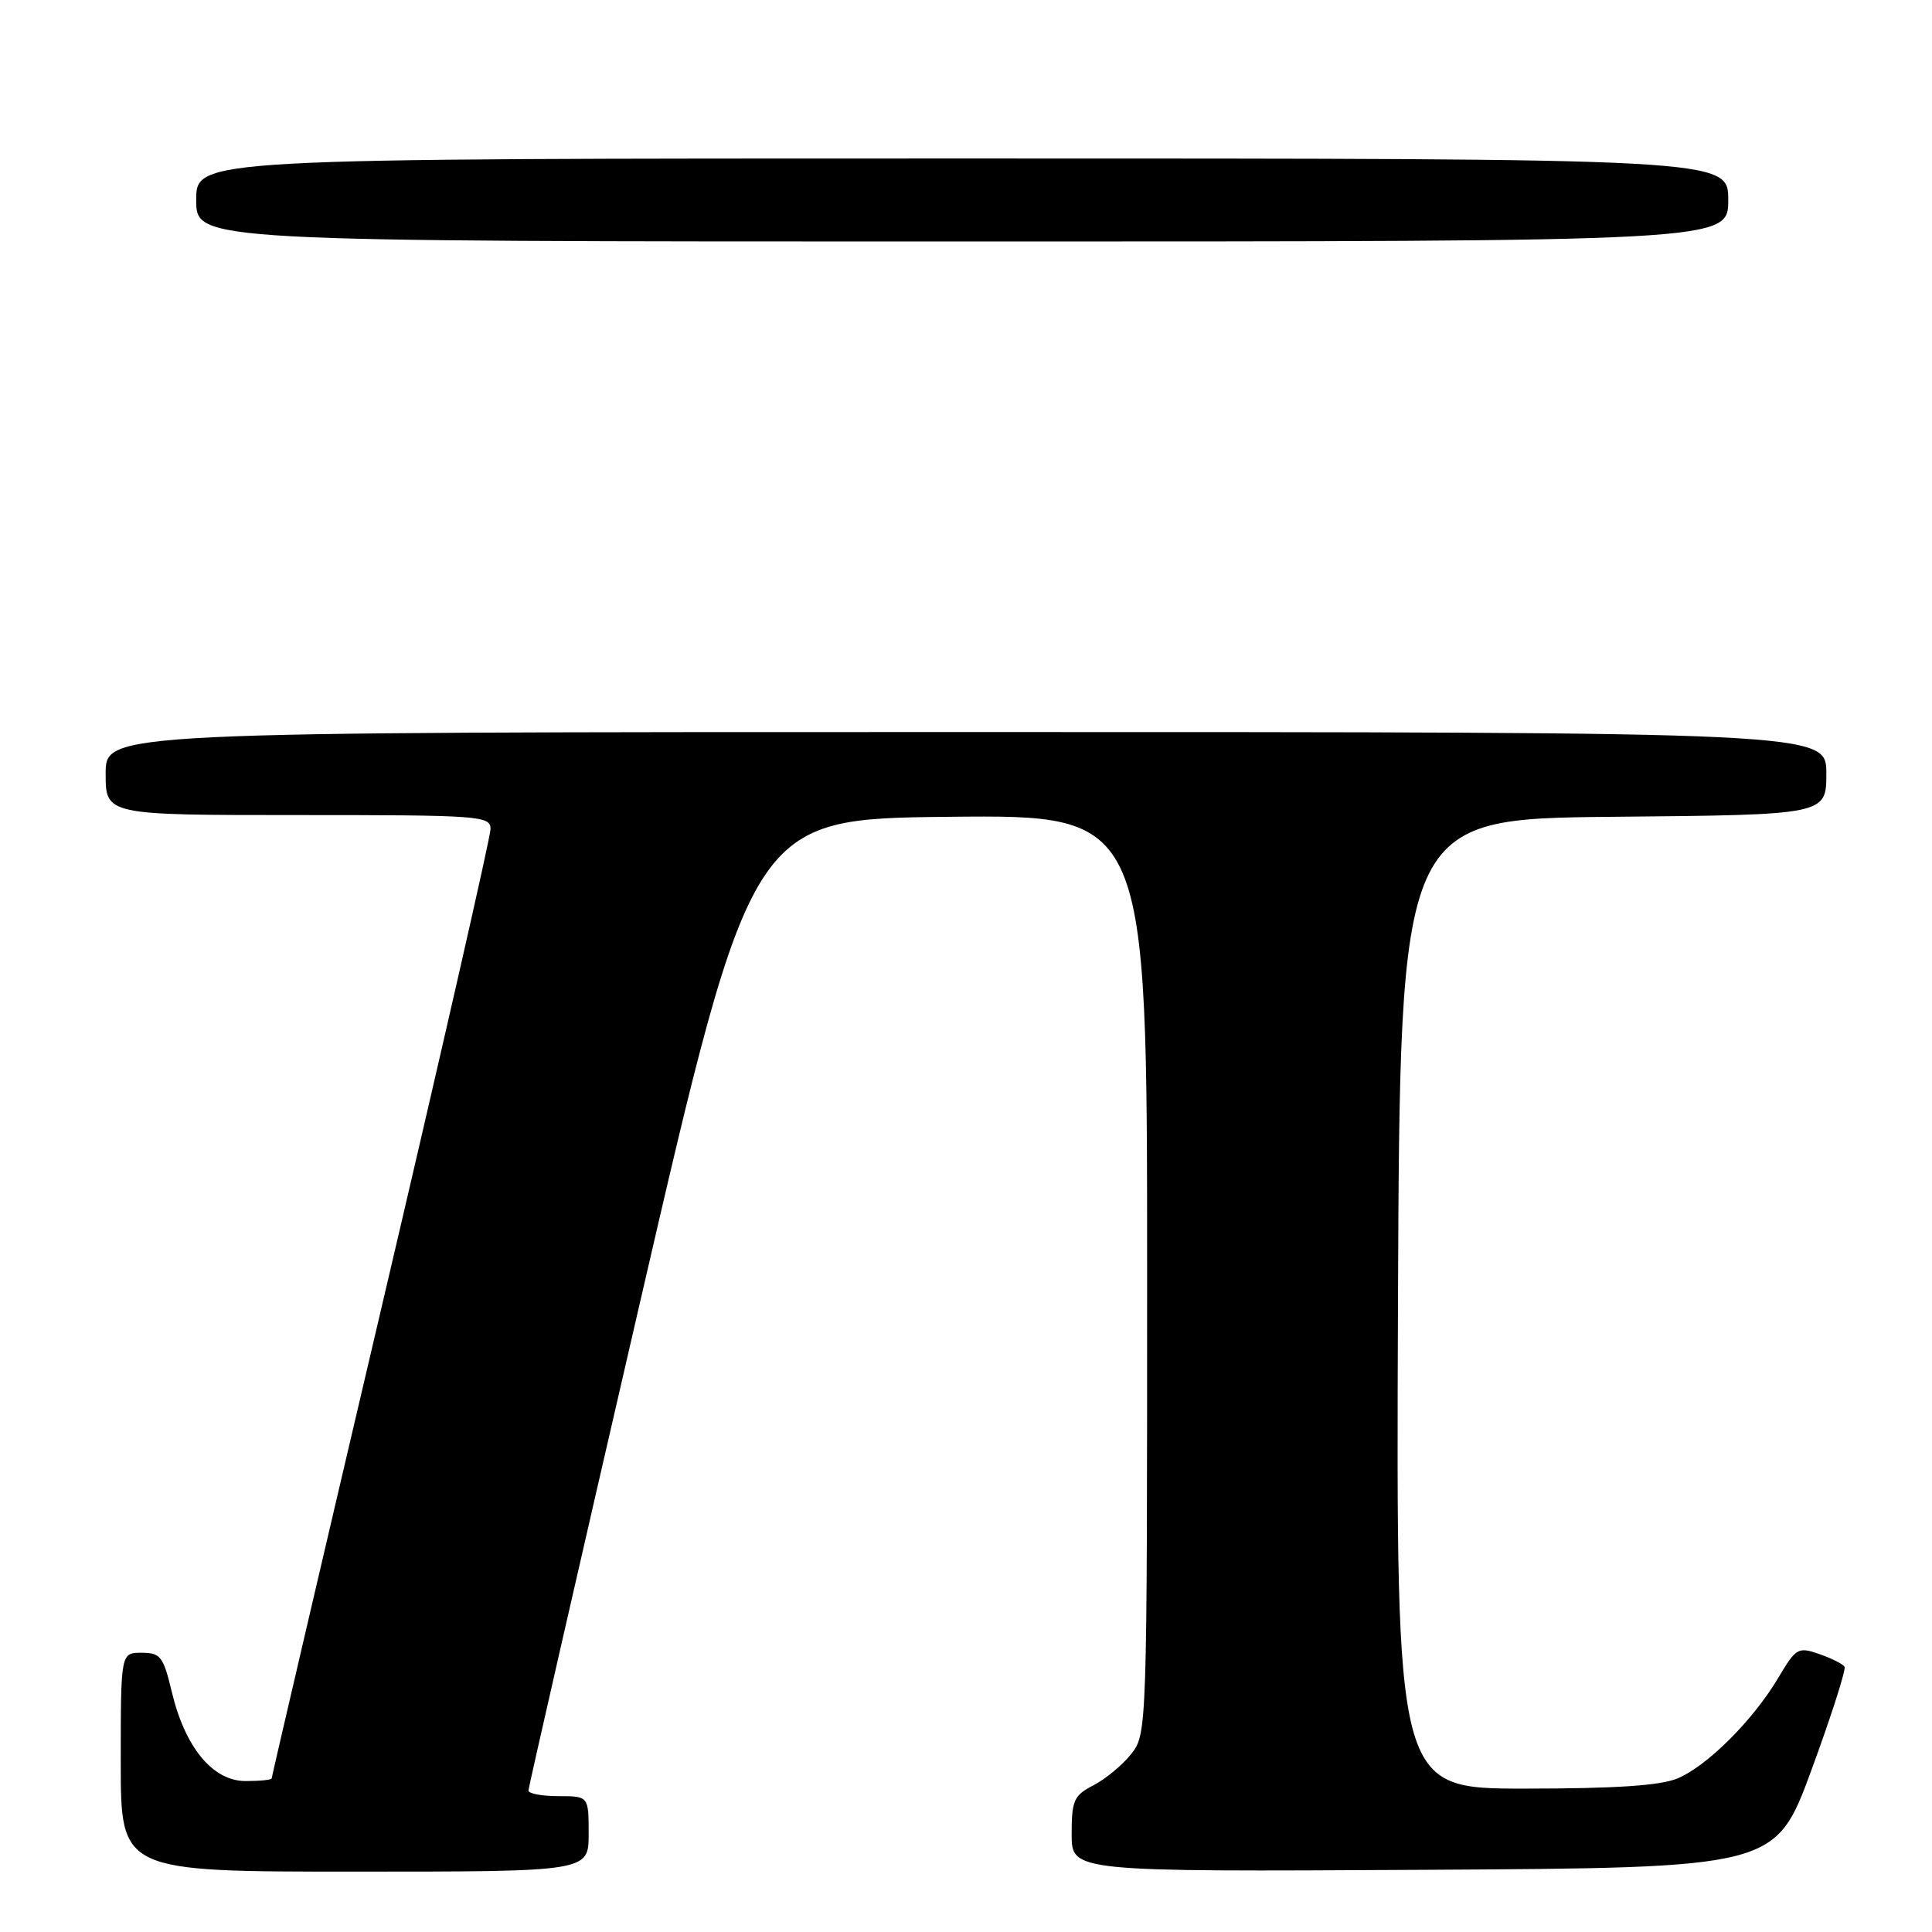 <?xml version="1.0" encoding="UTF-8" standalone="no"?>
<!DOCTYPE svg PUBLIC "-//W3C//DTD SVG 1.1//EN" "http://www.w3.org/Graphics/SVG/1.1/DTD/svg11.dtd" >
<svg xmlns="http://www.w3.org/2000/svg" xmlns:xlink="http://www.w3.org/1999/xlink" version="1.1" viewBox="0 0 256 256">
 <g >
 <path fill="currentColor"
d=" M 78.00 243.00 C 78.00 238.00 78.00 238.00 74.00 238.00 C 71.80 238.00 70.01 237.66 70.02 237.25 C 70.03 236.84 76.69 207.70 84.82 172.50 C 99.61 108.50 99.61 108.50 125.80 108.23 C 152.00 107.97 152.00 107.97 152.00 168.85 C 152.00 229.07 151.98 229.76 149.91 232.39 C 148.76 233.85 146.51 235.72 144.91 236.55 C 142.29 237.90 142.00 238.54 142.00 243.04 C 142.00 248.02 142.00 248.02 188.63 247.76 C 235.26 247.50 235.26 247.50 240.04 234.50 C 242.66 227.36 244.63 221.21 244.41 220.85 C 244.19 220.49 242.68 219.73 241.06 219.17 C 238.26 218.19 237.98 218.36 235.63 222.32 C 232.30 227.93 226.22 234.00 222.28 235.65 C 220.01 236.60 214.07 237.00 202.02 237.00 C 184.99 237.00 184.99 237.00 185.24 172.75 C 185.50 108.50 185.50 108.50 213.75 108.23 C 242.00 107.97 242.00 107.97 242.00 102.48 C 242.00 97.00 242.00 97.00 128.00 97.00 C 14.00 97.00 14.00 97.00 14.00 102.50 C 14.00 108.00 14.00 108.00 39.50 108.00 C 63.62 108.00 65.00 108.10 65.00 109.85 C 65.00 110.86 58.48 139.50 50.50 173.48 C 42.52 207.47 36.00 235.44 36.00 235.64 C 36.00 235.84 34.45 236.00 32.55 236.00 C 28.19 236.00 24.51 231.55 22.75 224.13 C 21.64 219.49 21.26 219.00 18.76 219.00 C 16.00 219.00 16.00 219.00 16.00 233.50 C 16.00 248.00 16.00 248.00 47.00 248.00 C 78.00 248.00 78.00 248.00 78.00 243.00 Z  M 229.00 26.50 C 229.00 21.00 229.00 21.00 127.50 21.00 C 26.00 21.00 26.00 21.00 26.00 26.50 C 26.00 32.00 26.00 32.00 127.50 32.00 C 229.00 32.00 229.00 32.00 229.00 26.50 Z "/>
</g>
</svg>